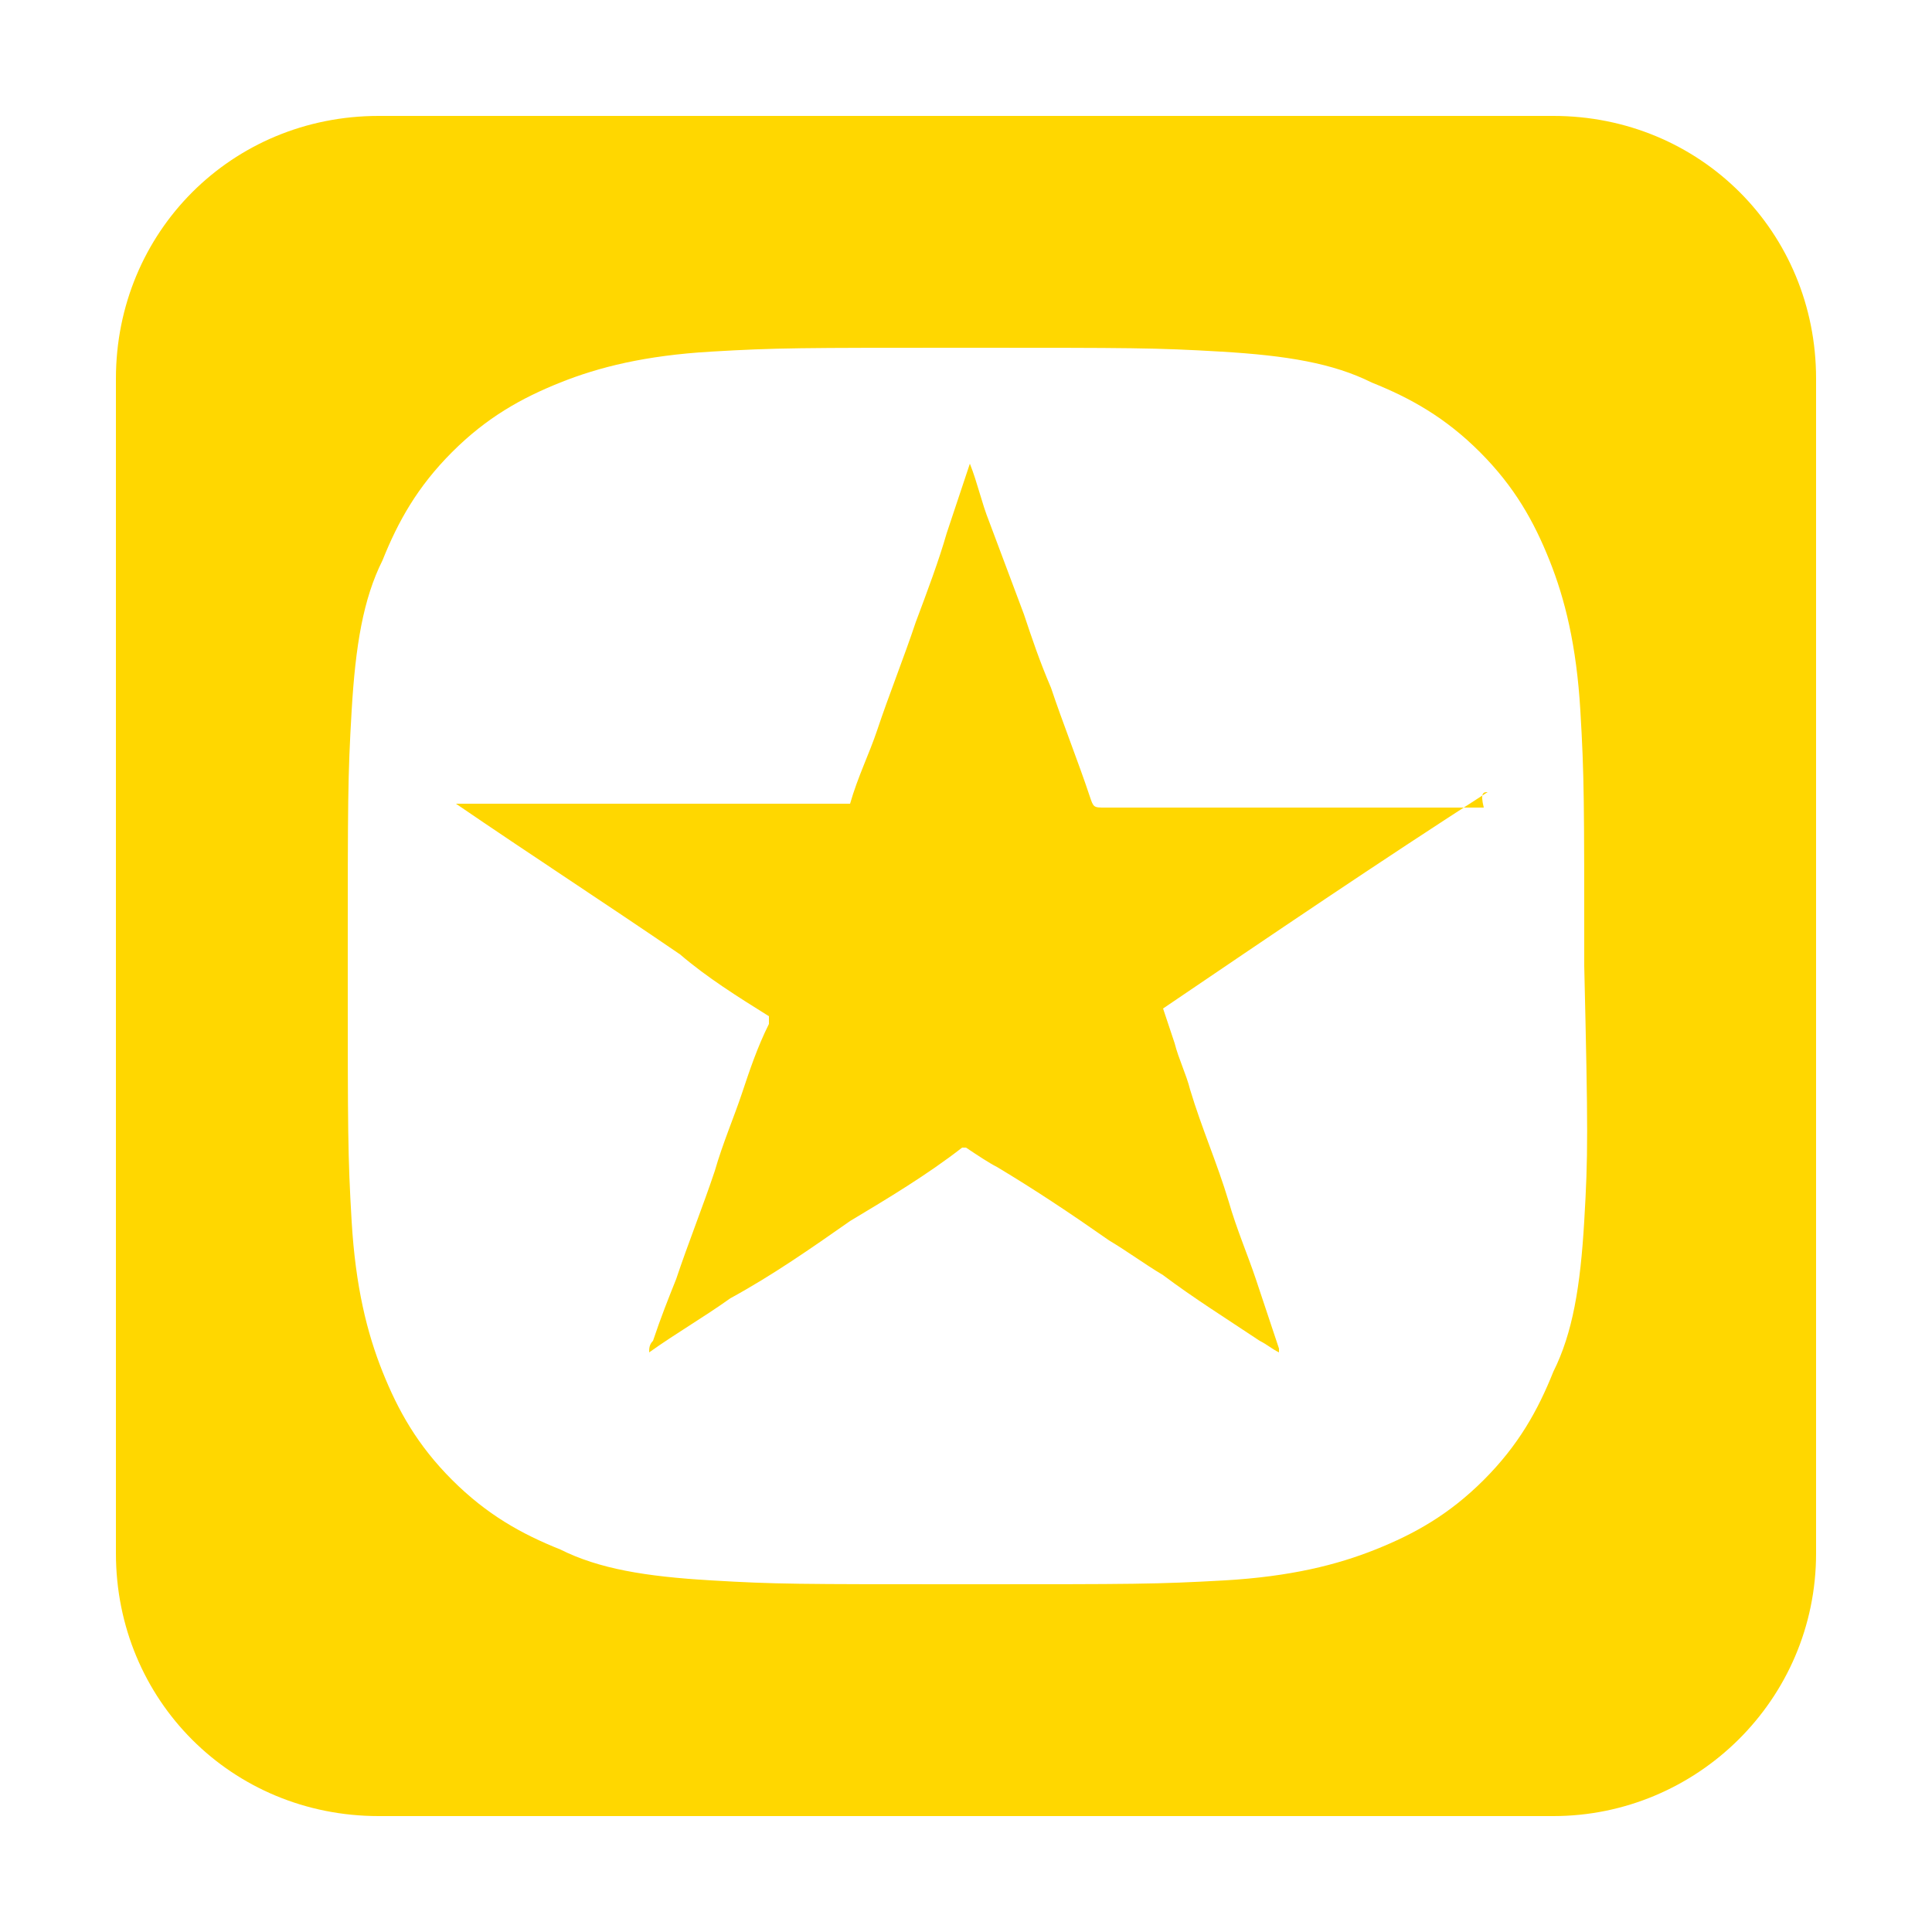 <?xml version="1.0" encoding="utf-8"?>
<!-- Generator: Adobe Illustrator 19.0.0, SVG Export Plug-In . SVG Version: 6.00 Build 0)  -->
<svg version="1.1" id="Layer_1" xmlns="http://www.w3.org/2000/svg" xmlns:xlink="http://www.w3.org/1999/xlink" x="0px" y="0px"
	 viewBox="0 0 50 50" style="enable-background:new 0 0 50 50;" xml:space="preserve">
<style type="text/css">
	.st0{fill:#FFD700;}
</style>
<g id="XMLID_712_">
	<path id="XMLID_714_" class="st0" d="M40.2,3H9.8C6,3,3,6,3,9.8v30.4C3,44,6,47,9.8,47h30.4c3.7,0,6.8-3,6.8-6.8V9.8
		C47,6,44,3,40.2,3z M41,31.6c-0.1,1.7-0.3,2.9-0.8,3.9c-0.4,1-0.9,1.9-1.8,2.8s-1.8,1.4-2.8,1.8c-1,0.4-2.2,0.7-3.9,0.8
		C29.9,41,29.4,41,25,41s-4.9,0-6.6-0.1c-1.7-0.1-2.9-0.3-3.9-0.8c-1-0.4-1.9-0.9-2.8-1.8s-1.4-1.8-1.8-2.8c-0.4-1-0.7-2.2-0.8-3.9
		S9,29.3,9,25s0-4.9,0.1-6.6c0.1-1.7,0.3-2.9,0.8-3.9c0.4-1,0.9-1.9,1.8-2.8s1.8-1.4,2.8-1.8c1-0.4,2.2-0.7,3.9-0.8
		c1.7-0.1,2.3-0.1,6.6-0.1s4.9,0,6.6,0.1c1.7,0.1,2.9,0.3,3.9,0.8c1,0.4,1.9,0.9,2.8,1.8s1.4,1.8,1.8,2.8c0.4,1,0.7,2.2,0.8,3.9
		c0.1,1.7,0.1,2.3,0.1,6.6C41.1,29.3,41.1,29.9,41,31.6z"/>
	<path id="XMLID_713_" class="st0" d="M38.5,20.5c-2.8,1.8-5.6,3.7-8.4,5.6c0.1,0.3,0.2,0.6,0.3,0.9c0.1,0.4,0.3,0.8,0.4,1.2
		c0.3,1,0.7,1.9,1,2.9c0.2,0.7,0.5,1.4,0.7,2c0.2,0.6,0.4,1.2,0.6,1.8c0,0,0,0,0,0.1c-0.2-0.1-0.3-0.2-0.5-0.3
		c-0.9-0.6-1.7-1.1-2.5-1.7c-0.5-0.3-0.9-0.6-1.4-0.9c-1-0.7-1.9-1.3-2.9-1.9c-0.2-0.1-0.5-0.3-0.8-0.5c0,0-0.1,0-0.1,0
		c-0.9,0.7-1.9,1.3-2.9,1.9c-1,0.7-2,1.4-3.1,2c-0.7,0.5-1.4,0.9-2.1,1.4c0,0,0,0,0,0c0-0.1,0-0.2,0.1-0.3c0.2-0.6,0.4-1.1,0.6-1.6
		c0.3-0.9,0.7-1.9,1-2.8c0.2-0.7,0.5-1.4,0.7-2c0.2-0.6,0.4-1.2,0.7-1.8c0-0.1,0-0.1,0-0.2c-0.8-0.5-1.6-1-2.3-1.6
		c-1.9-1.3-3.9-2.6-5.8-3.9c0,0,0,0-0.1,0c3.5,0,6.9,0,10.3,0c0.2-0.7,0.5-1.3,0.7-1.9c0.3-0.9,0.7-1.9,1-2.8
		c0.3-0.8,0.6-1.6,0.8-2.3c0.2-0.6,0.4-1.2,0.6-1.8c0,0,0,0,0,0c0.2,0.5,0.3,1,0.5,1.5c0.3,0.8,0.6,1.6,0.9,2.4
		c0.2,0.6,0.4,1.2,0.7,1.9c0.3,0.9,0.7,1.9,1,2.8c0.1,0.3,0.1,0.3,0.4,0.3c3.3,0,6.5,0,9.8,0C38.3,20.5,38.4,20.5,38.5,20.5z"/>
</g>
<g id="XMLID_6_">
</g>
</svg>
